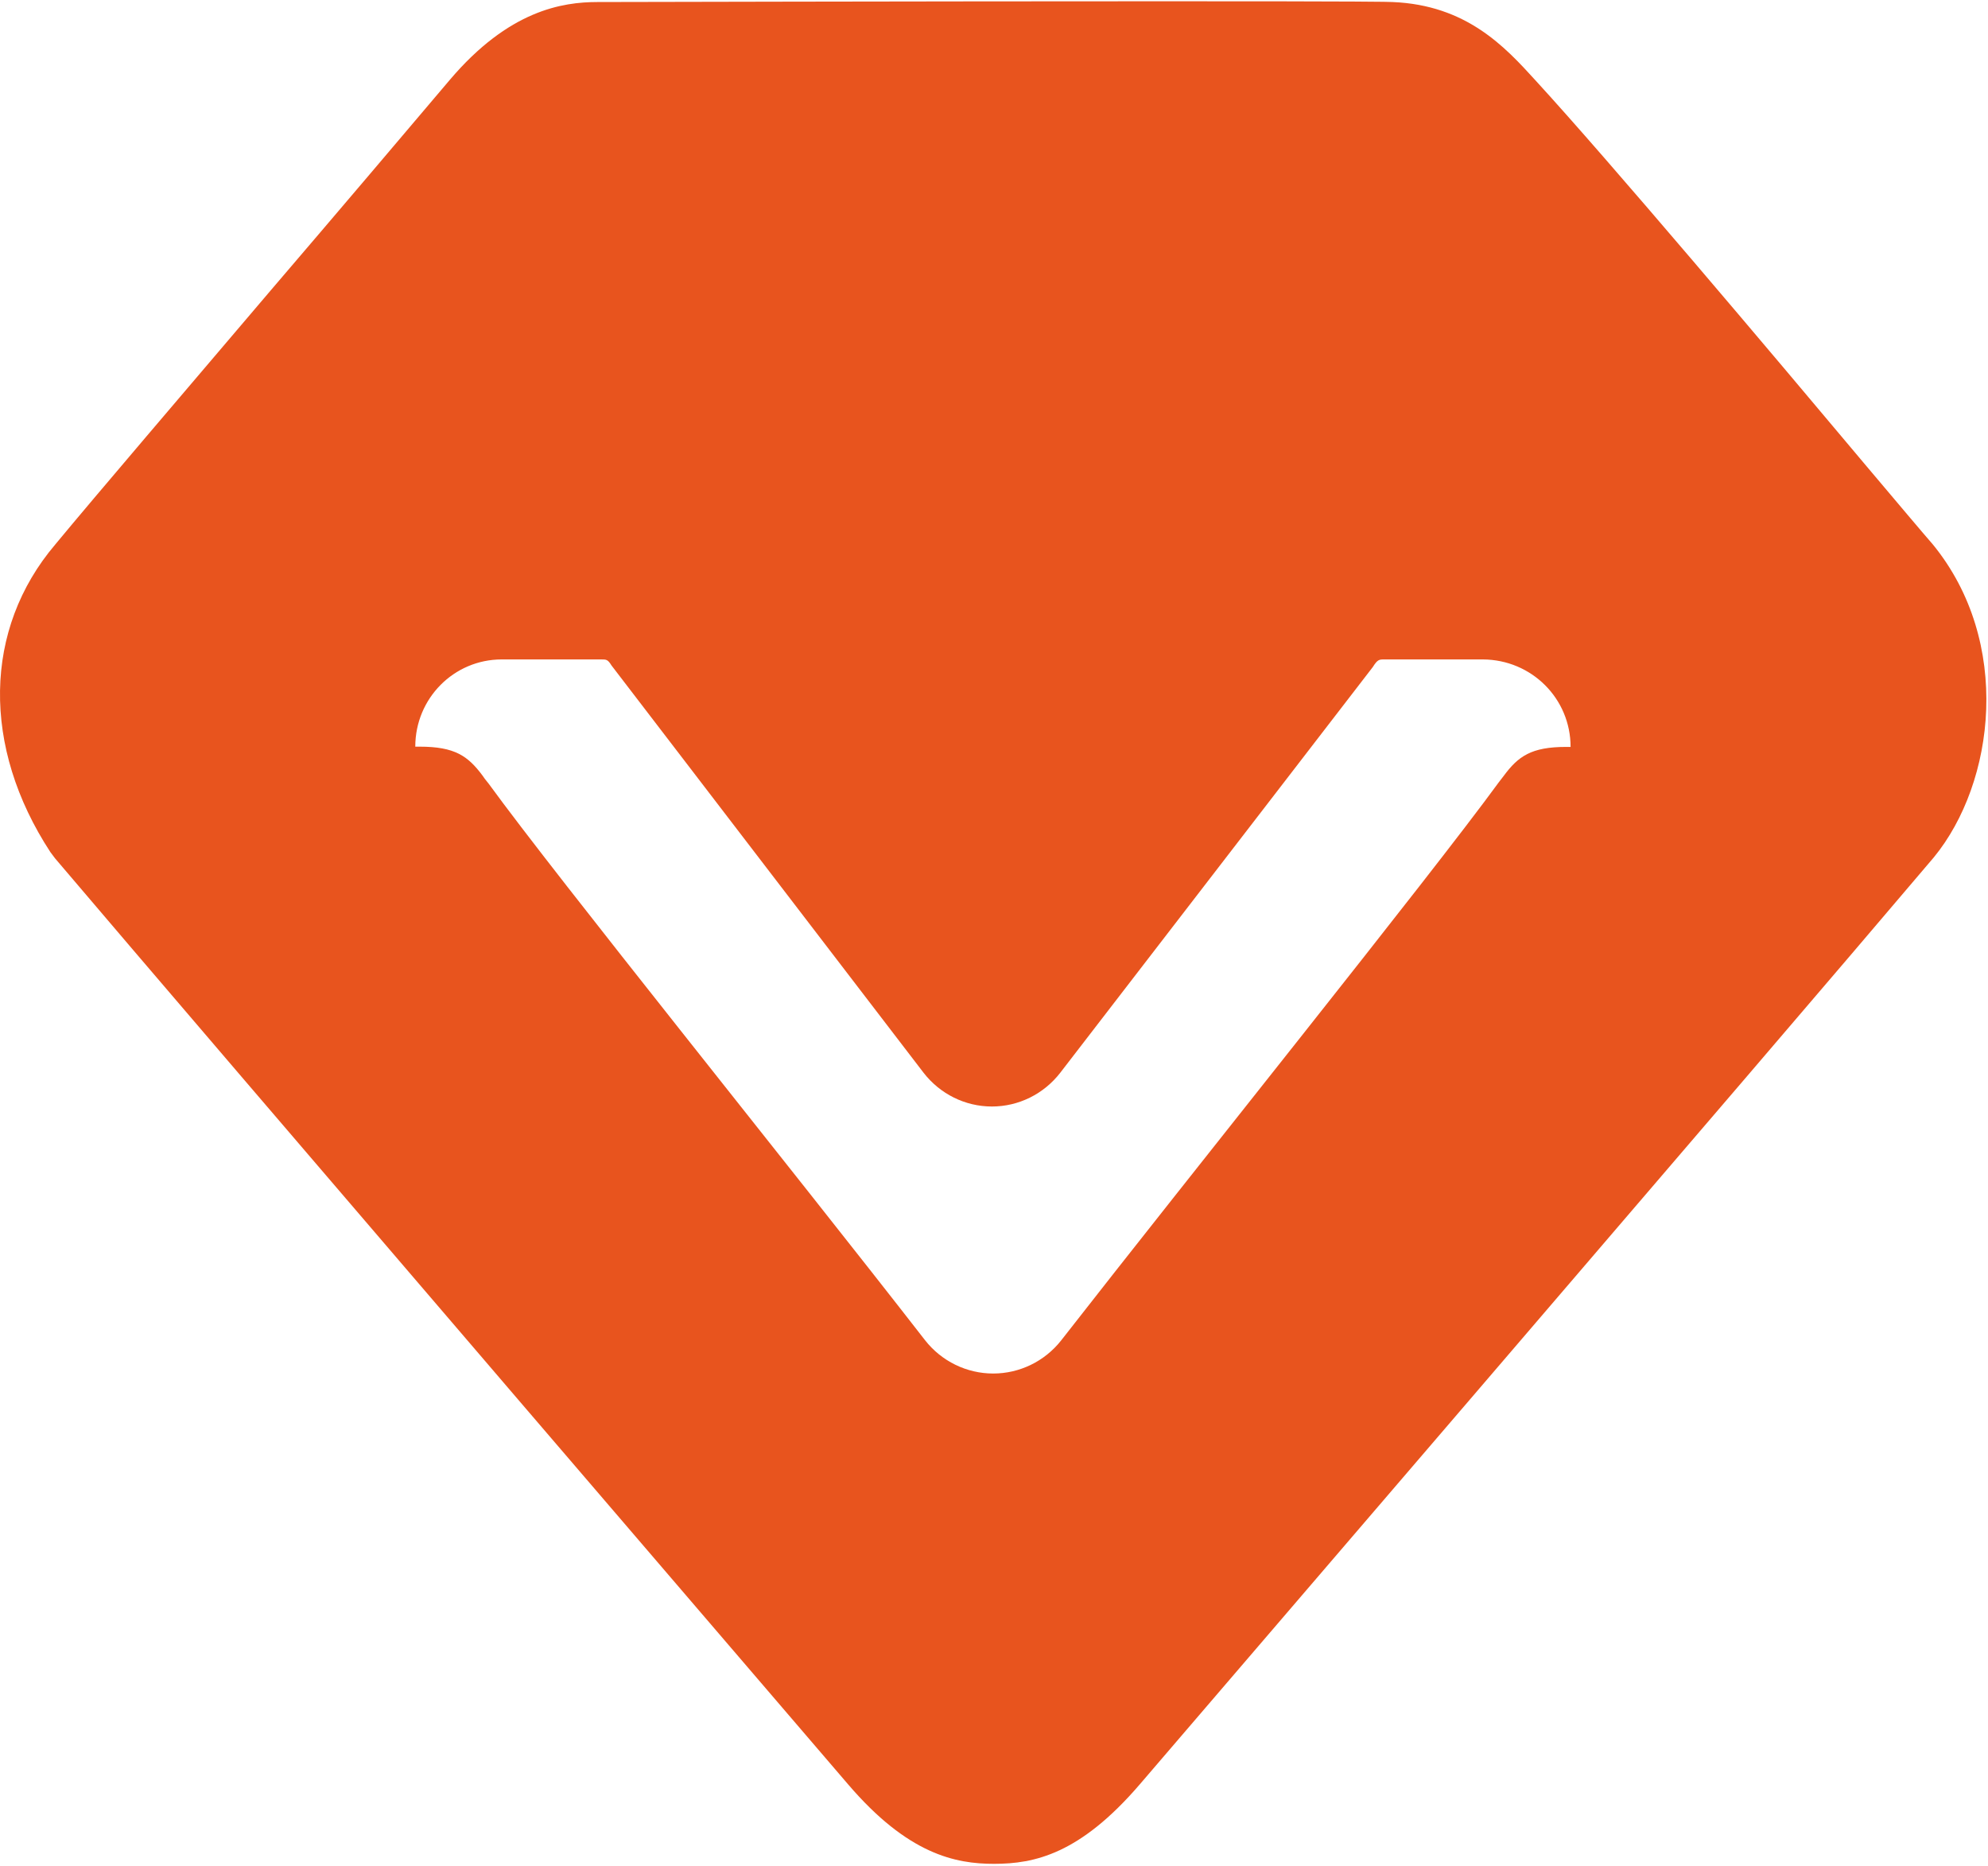 <?xml version="1.0" standalone="no"?><!DOCTYPE svg PUBLIC "-//W3C//DTD SVG 1.1//EN" "http://www.w3.org/Graphics/SVG/1.1/DTD/svg11.dtd"><svg t="1541658097793" class="icon" style="" viewBox="0 0 1091 1024" version="1.1" xmlns="http://www.w3.org/2000/svg" p-id="2470" xmlns:xlink="http://www.w3.org/1999/xlink" width="213.086" height="200"><defs><style type="text/css">.icon{fill: #E8541E}</style></defs><path d="M1060.747 298.731c-5.721-6.558-19.115-22.464-36.556-43.114-52.602-62.648-140.924-167.295-181.666-211.665C825.781 25.534 804.712 2.791 764.249 1.116c-2.93-0.14-11.86-0.419-125.297-0.419C510.167 0.698 327.943 1.116 327.943 1.116c-19.255 0-48.695 4.465-81.206 42.835-23.859 28.185-60.555 71.439-97.949 115.111-47.44 55.811-95.717 112.181-118.46 139.668-39.487 46.463-40.463 111.065-2.651 168.83l2.512 3.349c44.789 52.742 141.901 166.039 256.733 299.986l178.457 208.037c32.929 38.51 59.021 43.672 80.089 43.672 22.185 0 47.161-5.302 80.089-43.672l184.736-215.293c108.553-126.552 200.503-233.71 251.012-293.289 33.626-41.021 43.114-118.181-0.558-171.62z m-198.828 111.065H859.547c-19.255 0-26.371 5.163-34.324 15.906-0.837 1.116-1.674 2.232-2.791 3.628-38.51 52.742-167.295 212.781-239.989 305.986-9.069 11.581-22.883 18.278-37.394 18.278s-28.324-6.697-37.394-18.278c-72.555-93.345-201.479-253.105-239.431-305.288-1.814-2.232-2.791-3.488-3.488-4.604-7.953-10.604-15.069-15.767-34.464-15.767h-2.372c0-26.51 21.208-47.858 47.44-47.858h54.556c2.93 0 3.628 0 5.721 3.349l171.202 223.385c9.069 11.72 22.883 18.557 37.533 18.557s28.464-6.837 37.533-18.557l171.481-222.548c2.651-4.186 3.488-4.186 6.418-4.186h53.998c26.789 0.14 48.137 21.487 48.137 47.998z" p-id="2471"></path></svg>